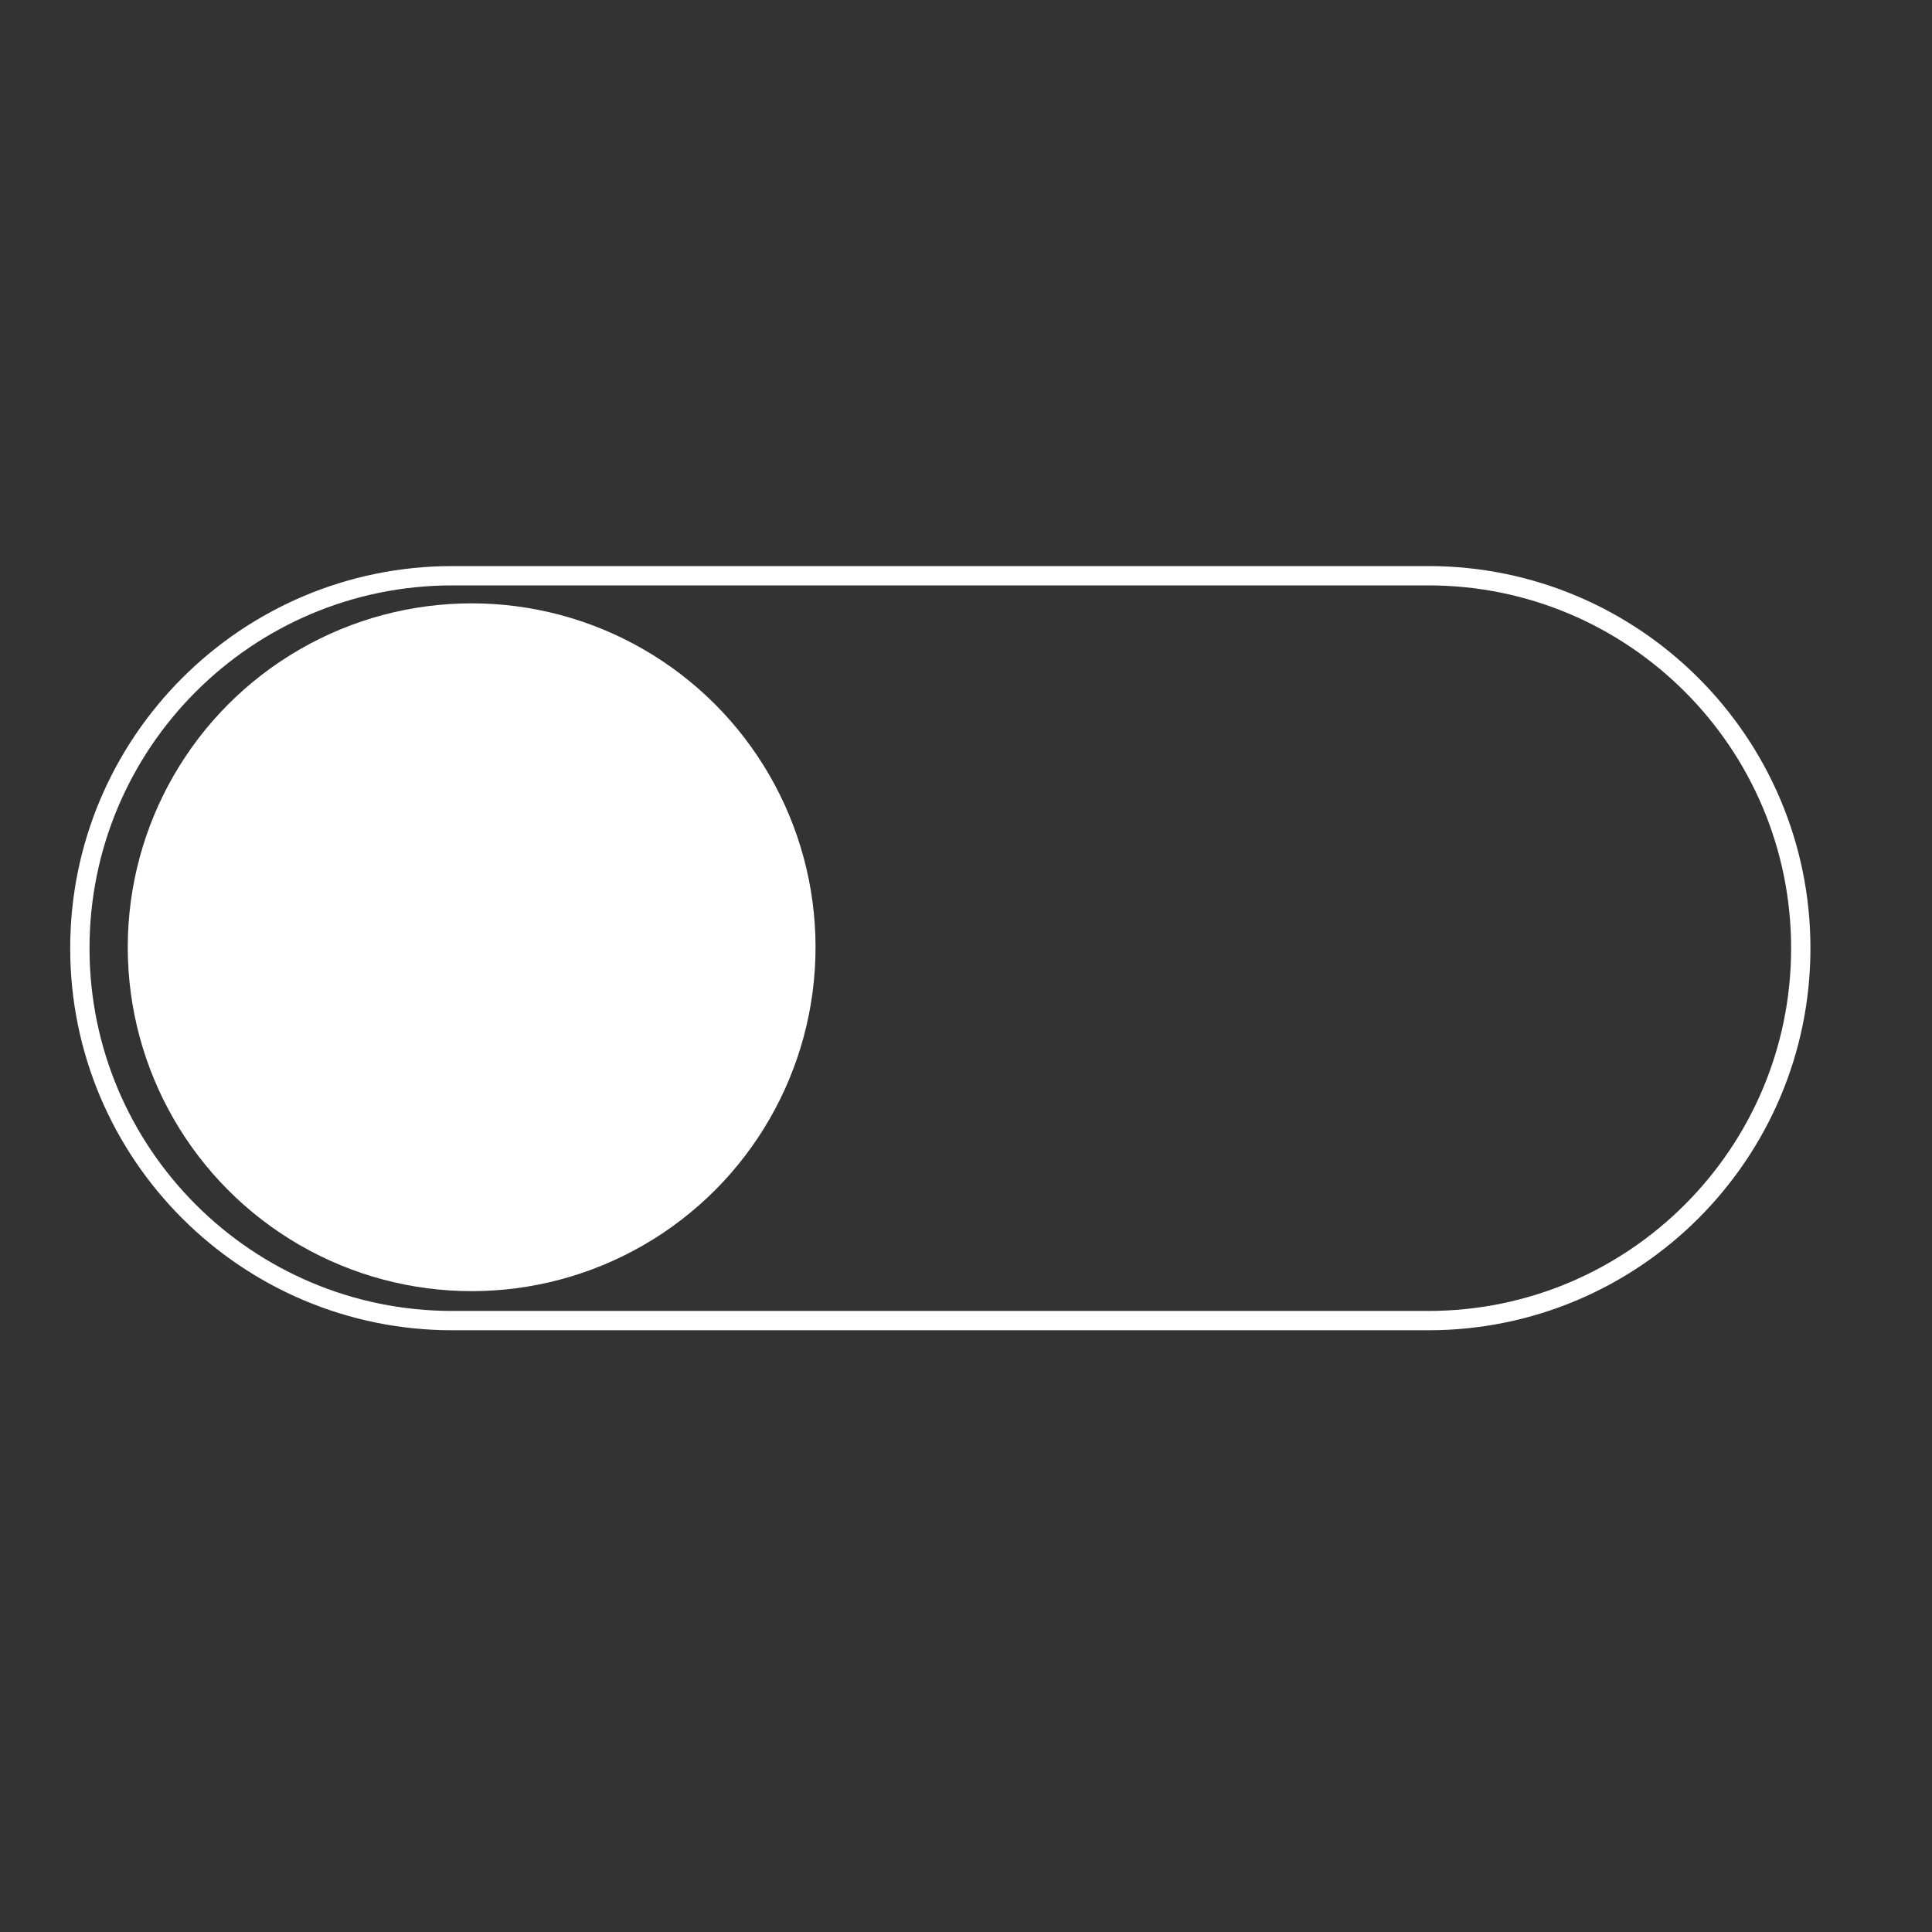 <?xml version="1.0" encoding="UTF-8" standalone="no"?><!DOCTYPE svg PUBLIC "-//W3C//DTD SVG 1.1//EN" "http://www.w3.org/Graphics/SVG/1.1/DTD/svg11.dtd"><svg width="100%" height="100%" viewBox="0 0 24 24" version="1.1" xmlns="http://www.w3.org/2000/svg" xmlns:xlink="http://www.w3.org/1999/xlink" xml:space="preserve" xmlns:serif="http://www.serif.com/" style="fill-rule:evenodd;clip-rule:evenodd;stroke-linecap:round;stroke-linejoin:round;stroke-miterlimit:1.5;"><rect x="0" y="0" width="24" height="24" fill="#333333" stroke="none"/><path d="M22.37,11.779c0,-2.554 -2.073,-4.627 -4.626,-4.627l-12.125,0c-2.554,0 -4.627,2.073 -4.627,4.627c0,2.553 2.073,4.626 4.627,4.626l12.125,0c2.553,0 4.626,-2.073 4.626,-4.626Z" style="fill:none;stroke:#fff;stroke-width:0.24px;"/><circle cx="5.859" cy="11.767" r="4.272" style="fill:#fff;"/></svg>